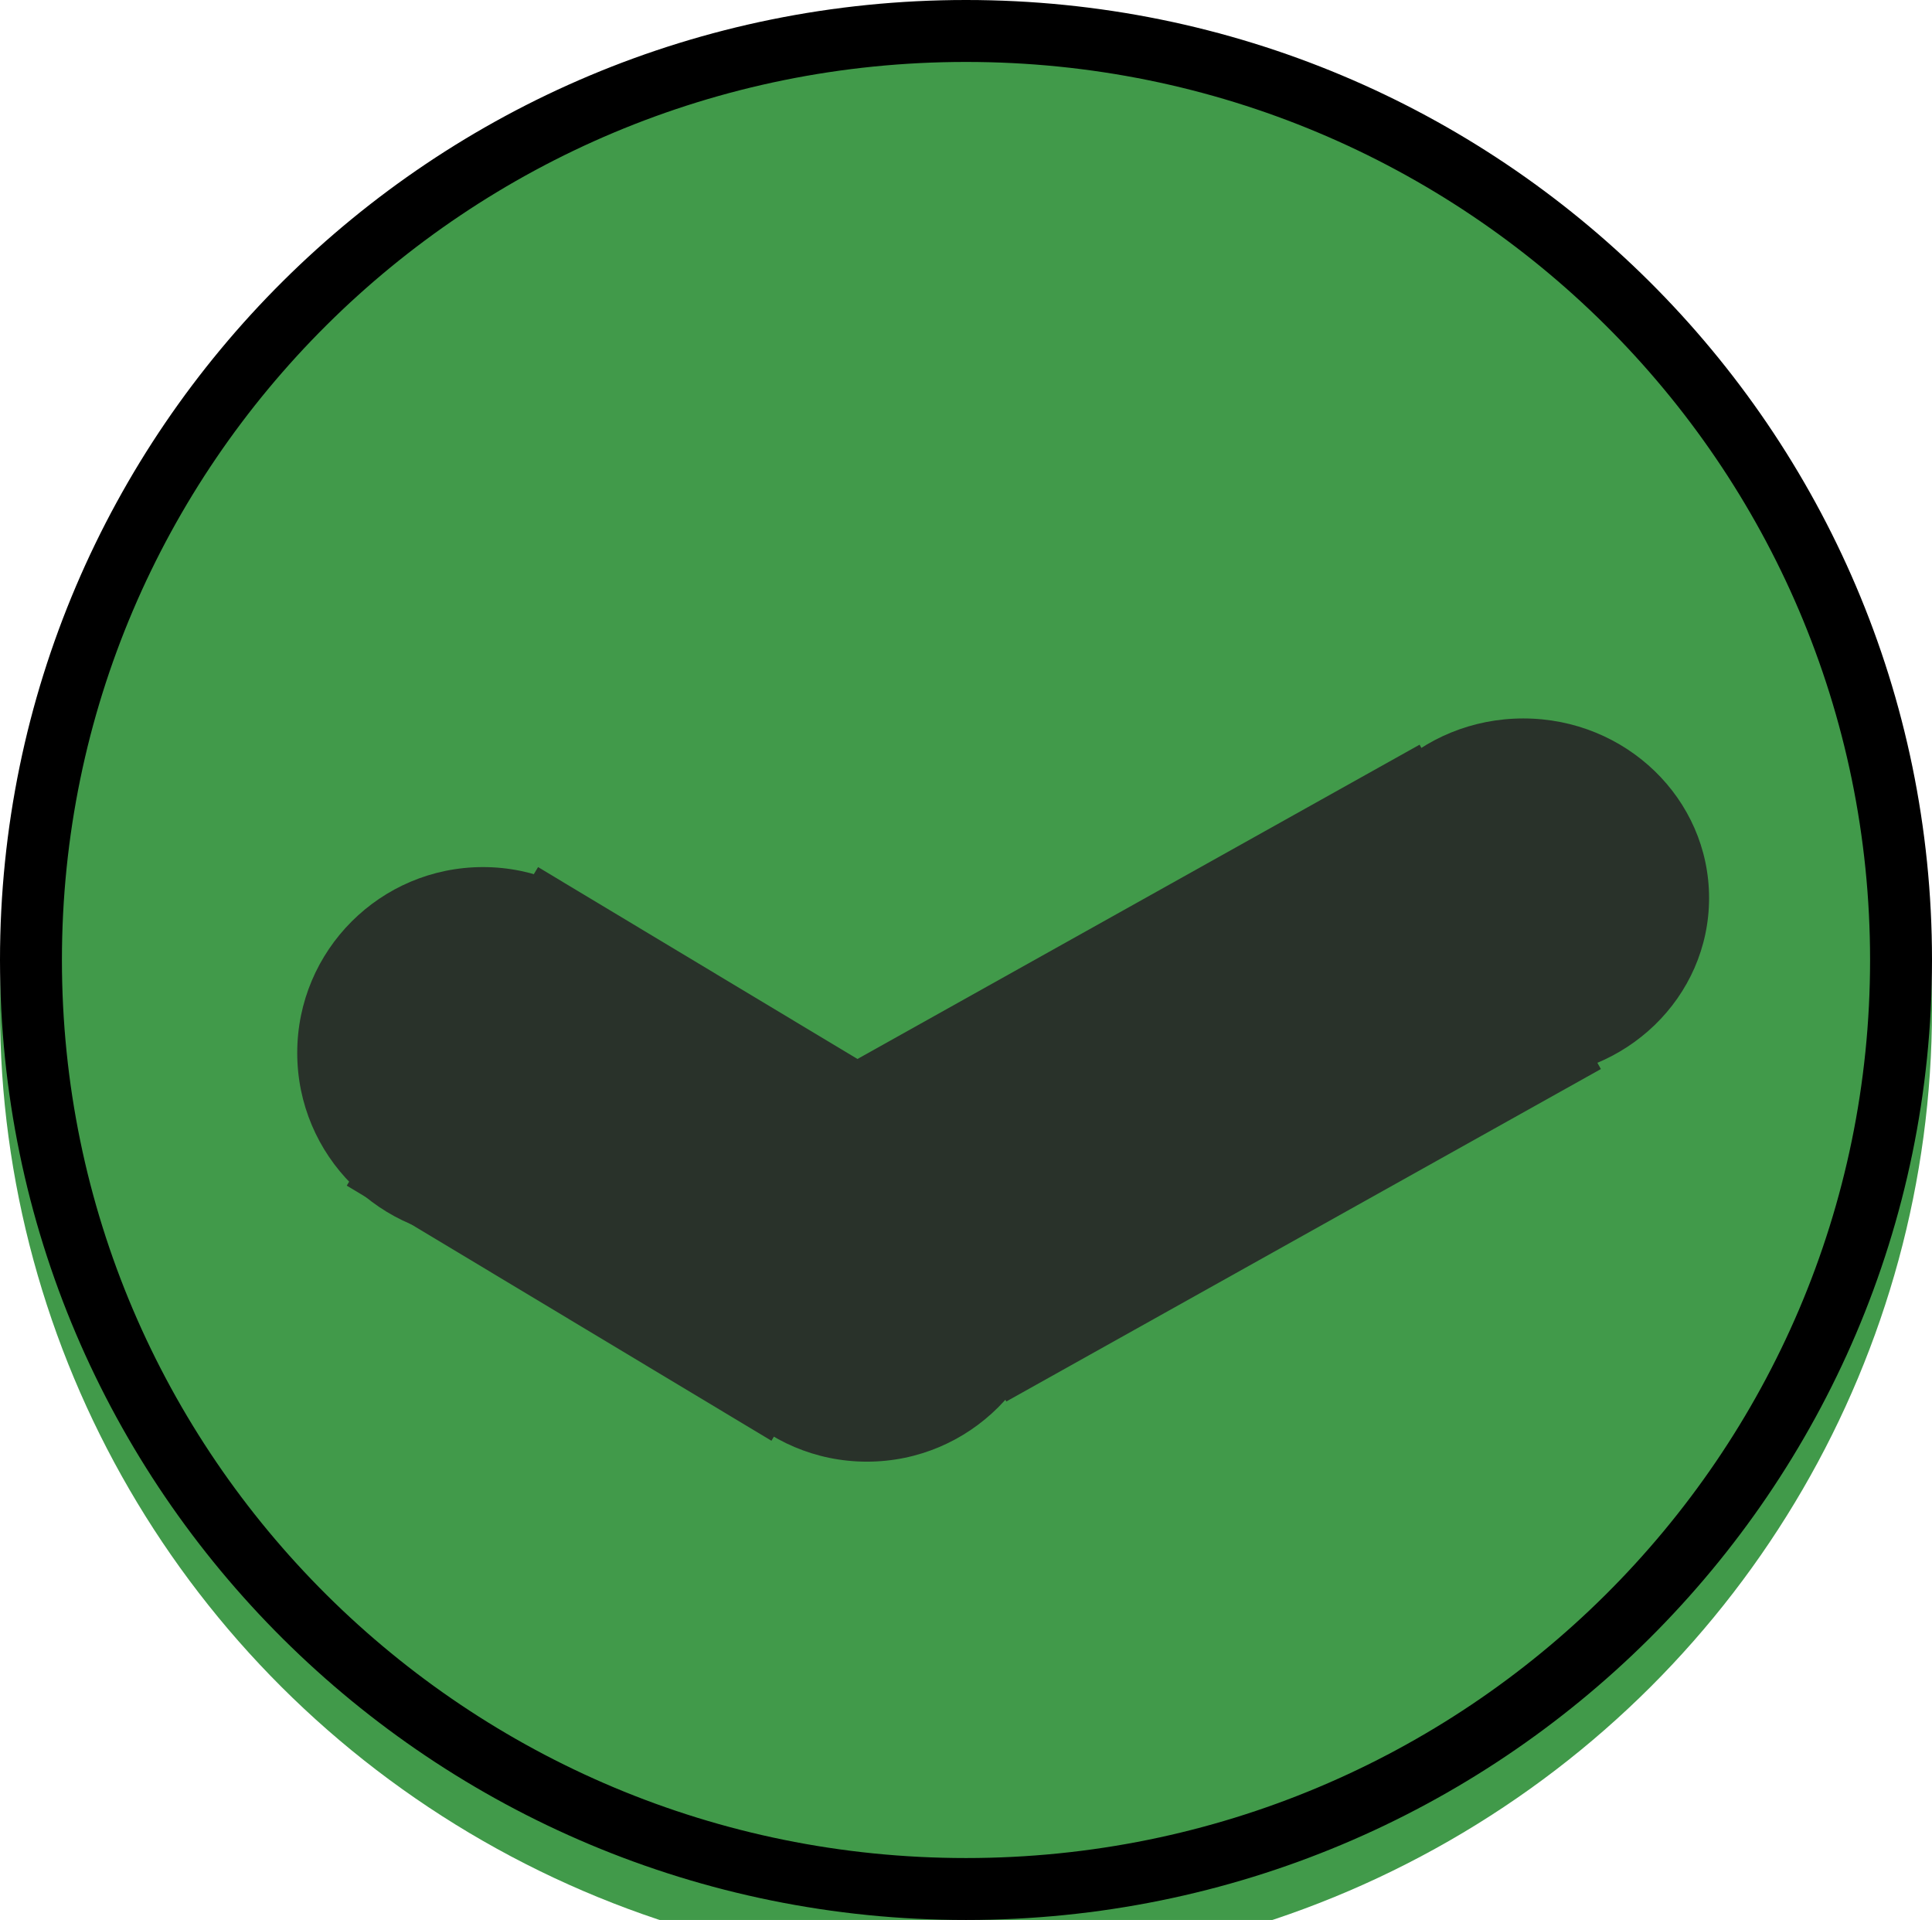 <svg width="156" height="155" viewBox="0 0 156 155" fill="none" xmlns="http://www.w3.org/2000/svg">
<g filter="url(#filter0_i_18_2)">
<ellipse cx="78" cy="77.5" rx="78" ry="77.5" fill="#419A4A"/>
</g>
<path d="M153.5 77.5C153.5 118.906 119.713 152.5 78 152.5C36.287 152.5 2.5 118.906 2.5 77.5C2.5 36.094 36.287 2.5 78 2.5C119.713 2.5 153.5 36.094 153.5 77.5Z" stroke="black" stroke-width="5"/>
<circle cx="39" cy="85" r="15" fill="#29322A"/>
<ellipse cx="123" cy="72.5" rx="15" ry="14.5" fill="#29322A"/>
<circle cx="70" cy="103" r="15" fill="#29322A"/>
<rect x="114.625" y="60.118" width="30" height="55" transform="rotate(60.794 114.625 60.118)" fill="#29322A"/>
<rect x="77.736" y="90.597" width="29.998" height="40" transform="rotate(120.992 77.736 90.597)" fill="#29322A"/>
<defs>
<filter id="filter0_i_18_2" x="0" y="0" width="156" height="159" filterUnits="userSpaceOnUse" color-interpolation-filters="sRGB">
<feFlood flood-opacity="0" result="BackgroundImageFix"/>
<feBlend mode="normal" in="SourceGraphic" in2="BackgroundImageFix" result="shape"/>
<feColorMatrix in="SourceAlpha" type="matrix" values="0 0 0 0 0 0 0 0 0 0 0 0 0 0 0 0 0 0 127 0" result="hardAlpha"/>
<feOffset dy="4"/>
<feGaussianBlur stdDeviation="2"/>
<feComposite in2="hardAlpha" operator="arithmetic" k2="-1" k3="1"/>
<feColorMatrix type="matrix" values="0 0 0 0 0 0 0 0 0 0 0 0 0 0 0 0 0 0 0.25 0"/>
<feBlend mode="normal" in2="shape" result="effect1_innerShadow_18_2"/>
</filter>
</defs>
</svg>
